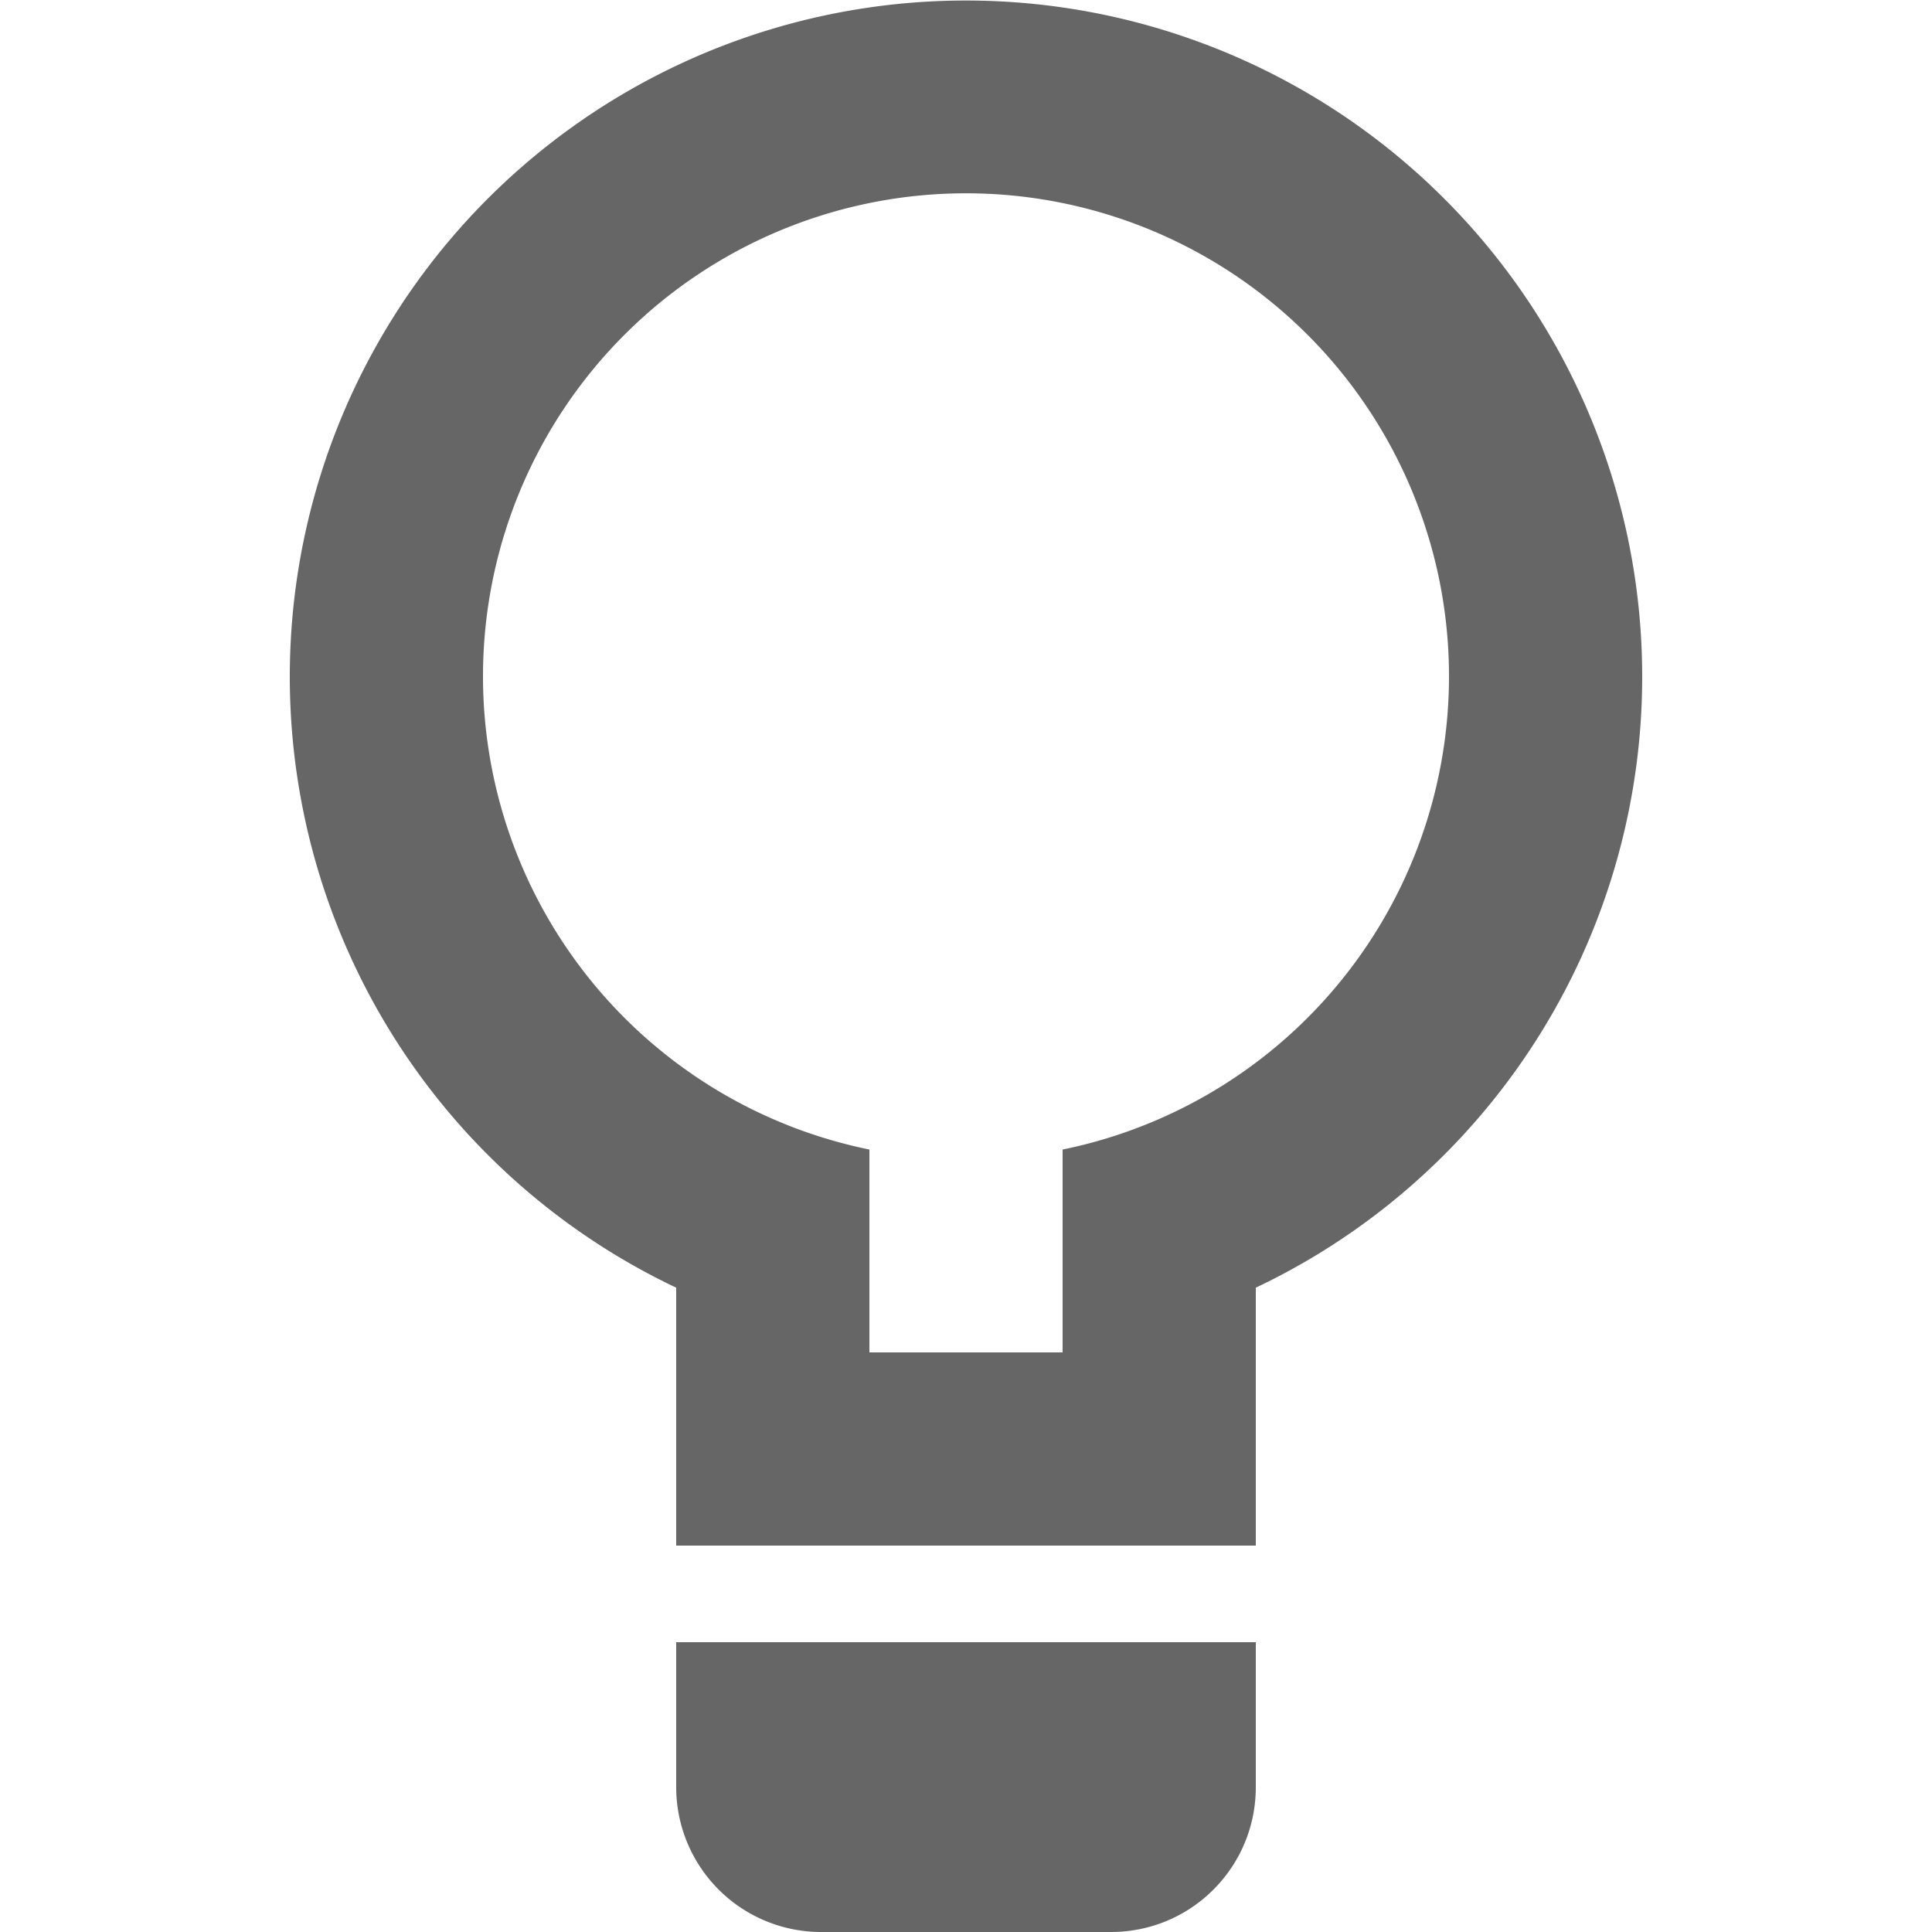 <svg xmlns="http://www.w3.org/2000/svg" width="32" height="32" viewBox="0 0 20 20"><path fill="#666666" d="M7 13.33a7 7 0 1 1 6 0V16H7zM7 17h6v1.5c0 .83-.67 1.5-1.5 1.5h-3A1.5 1.5 0 0 1 7 18.5zm2-5.1V14h2v-2.1a5 5 0 1 0-2 0"/></svg>